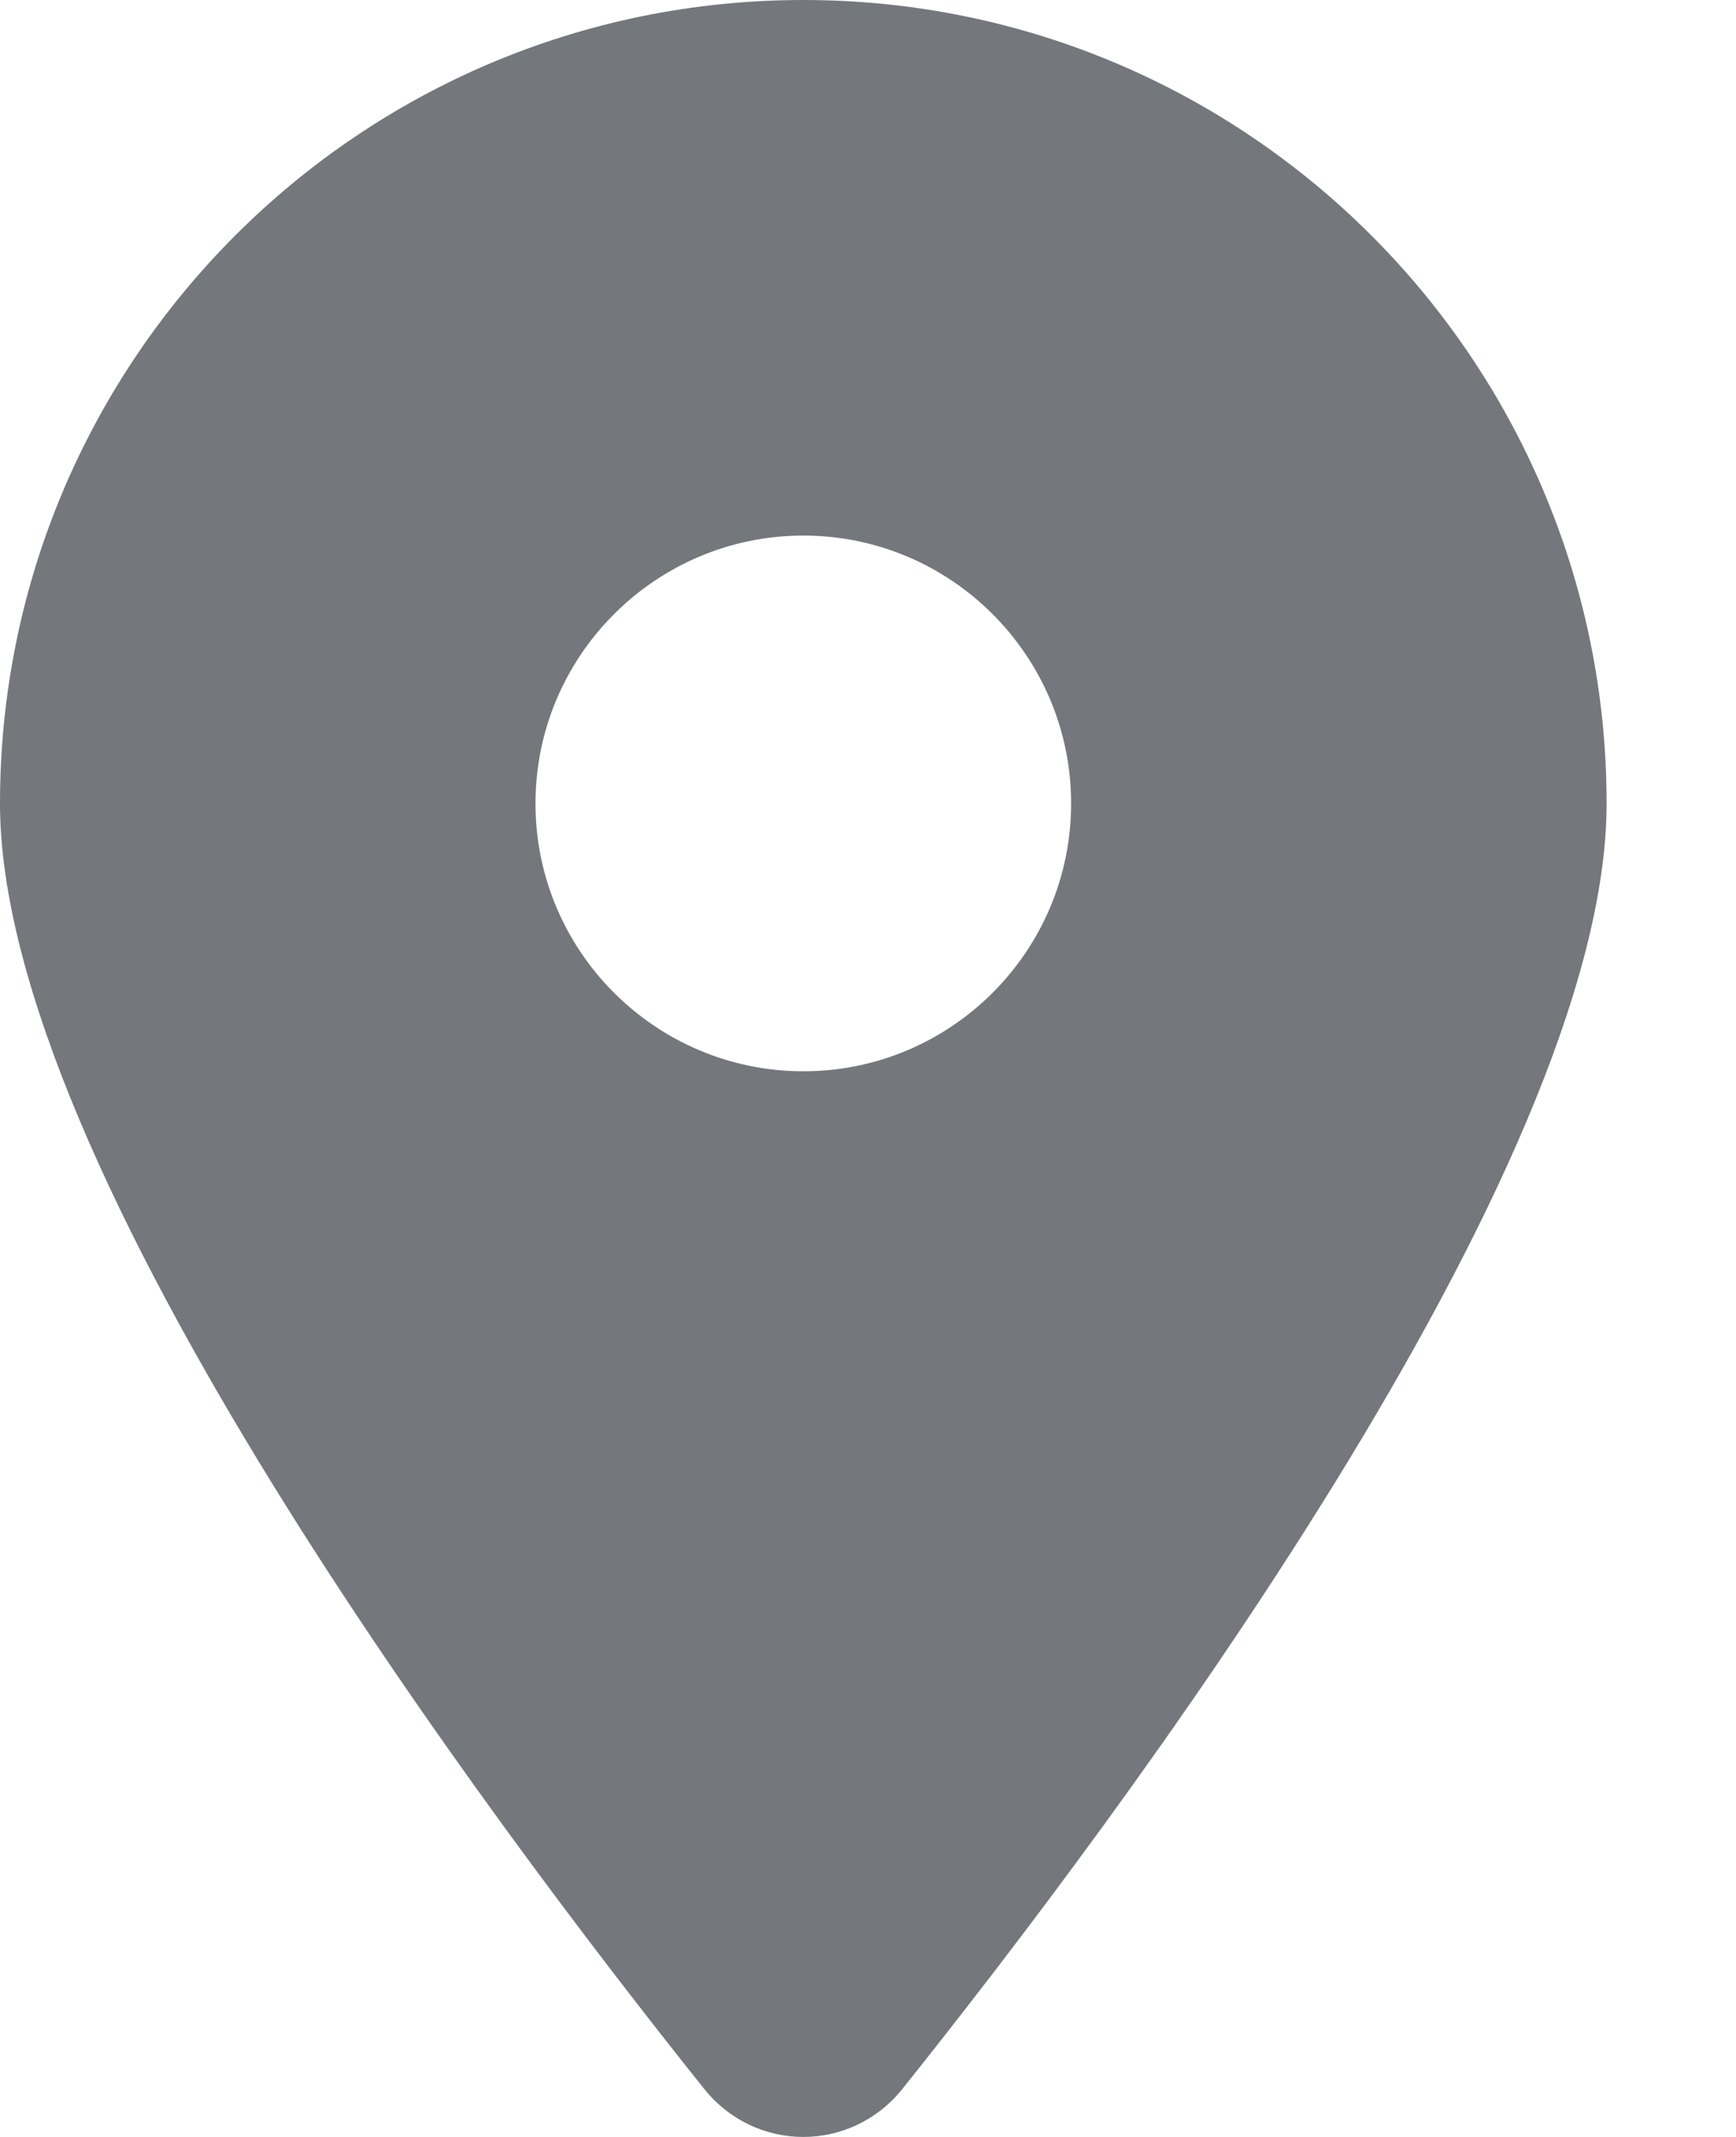 <svg width="13" height="16" viewBox="0 0 13 16" fill="none" xmlns="http://www.w3.org/2000/svg">
<path d="M6.758 15.64C8.365 13.629 12.031 8.754 12.031 6.016C12.031 2.694 9.337 0 6.016 0C2.694 0 0 2.694 0 6.016C0 8.754 3.666 13.629 5.273 15.64C5.658 16.12 6.373 16.12 6.758 15.64ZM6.016 8.021C4.91 8.021 4.01 7.122 4.01 6.016C4.01 4.91 4.91 4.01 6.016 4.01C7.122 4.01 8.021 4.91 8.021 6.016C8.021 7.122 7.122 8.021 6.016 8.021Z" fill="#74777C"/>
</svg>
